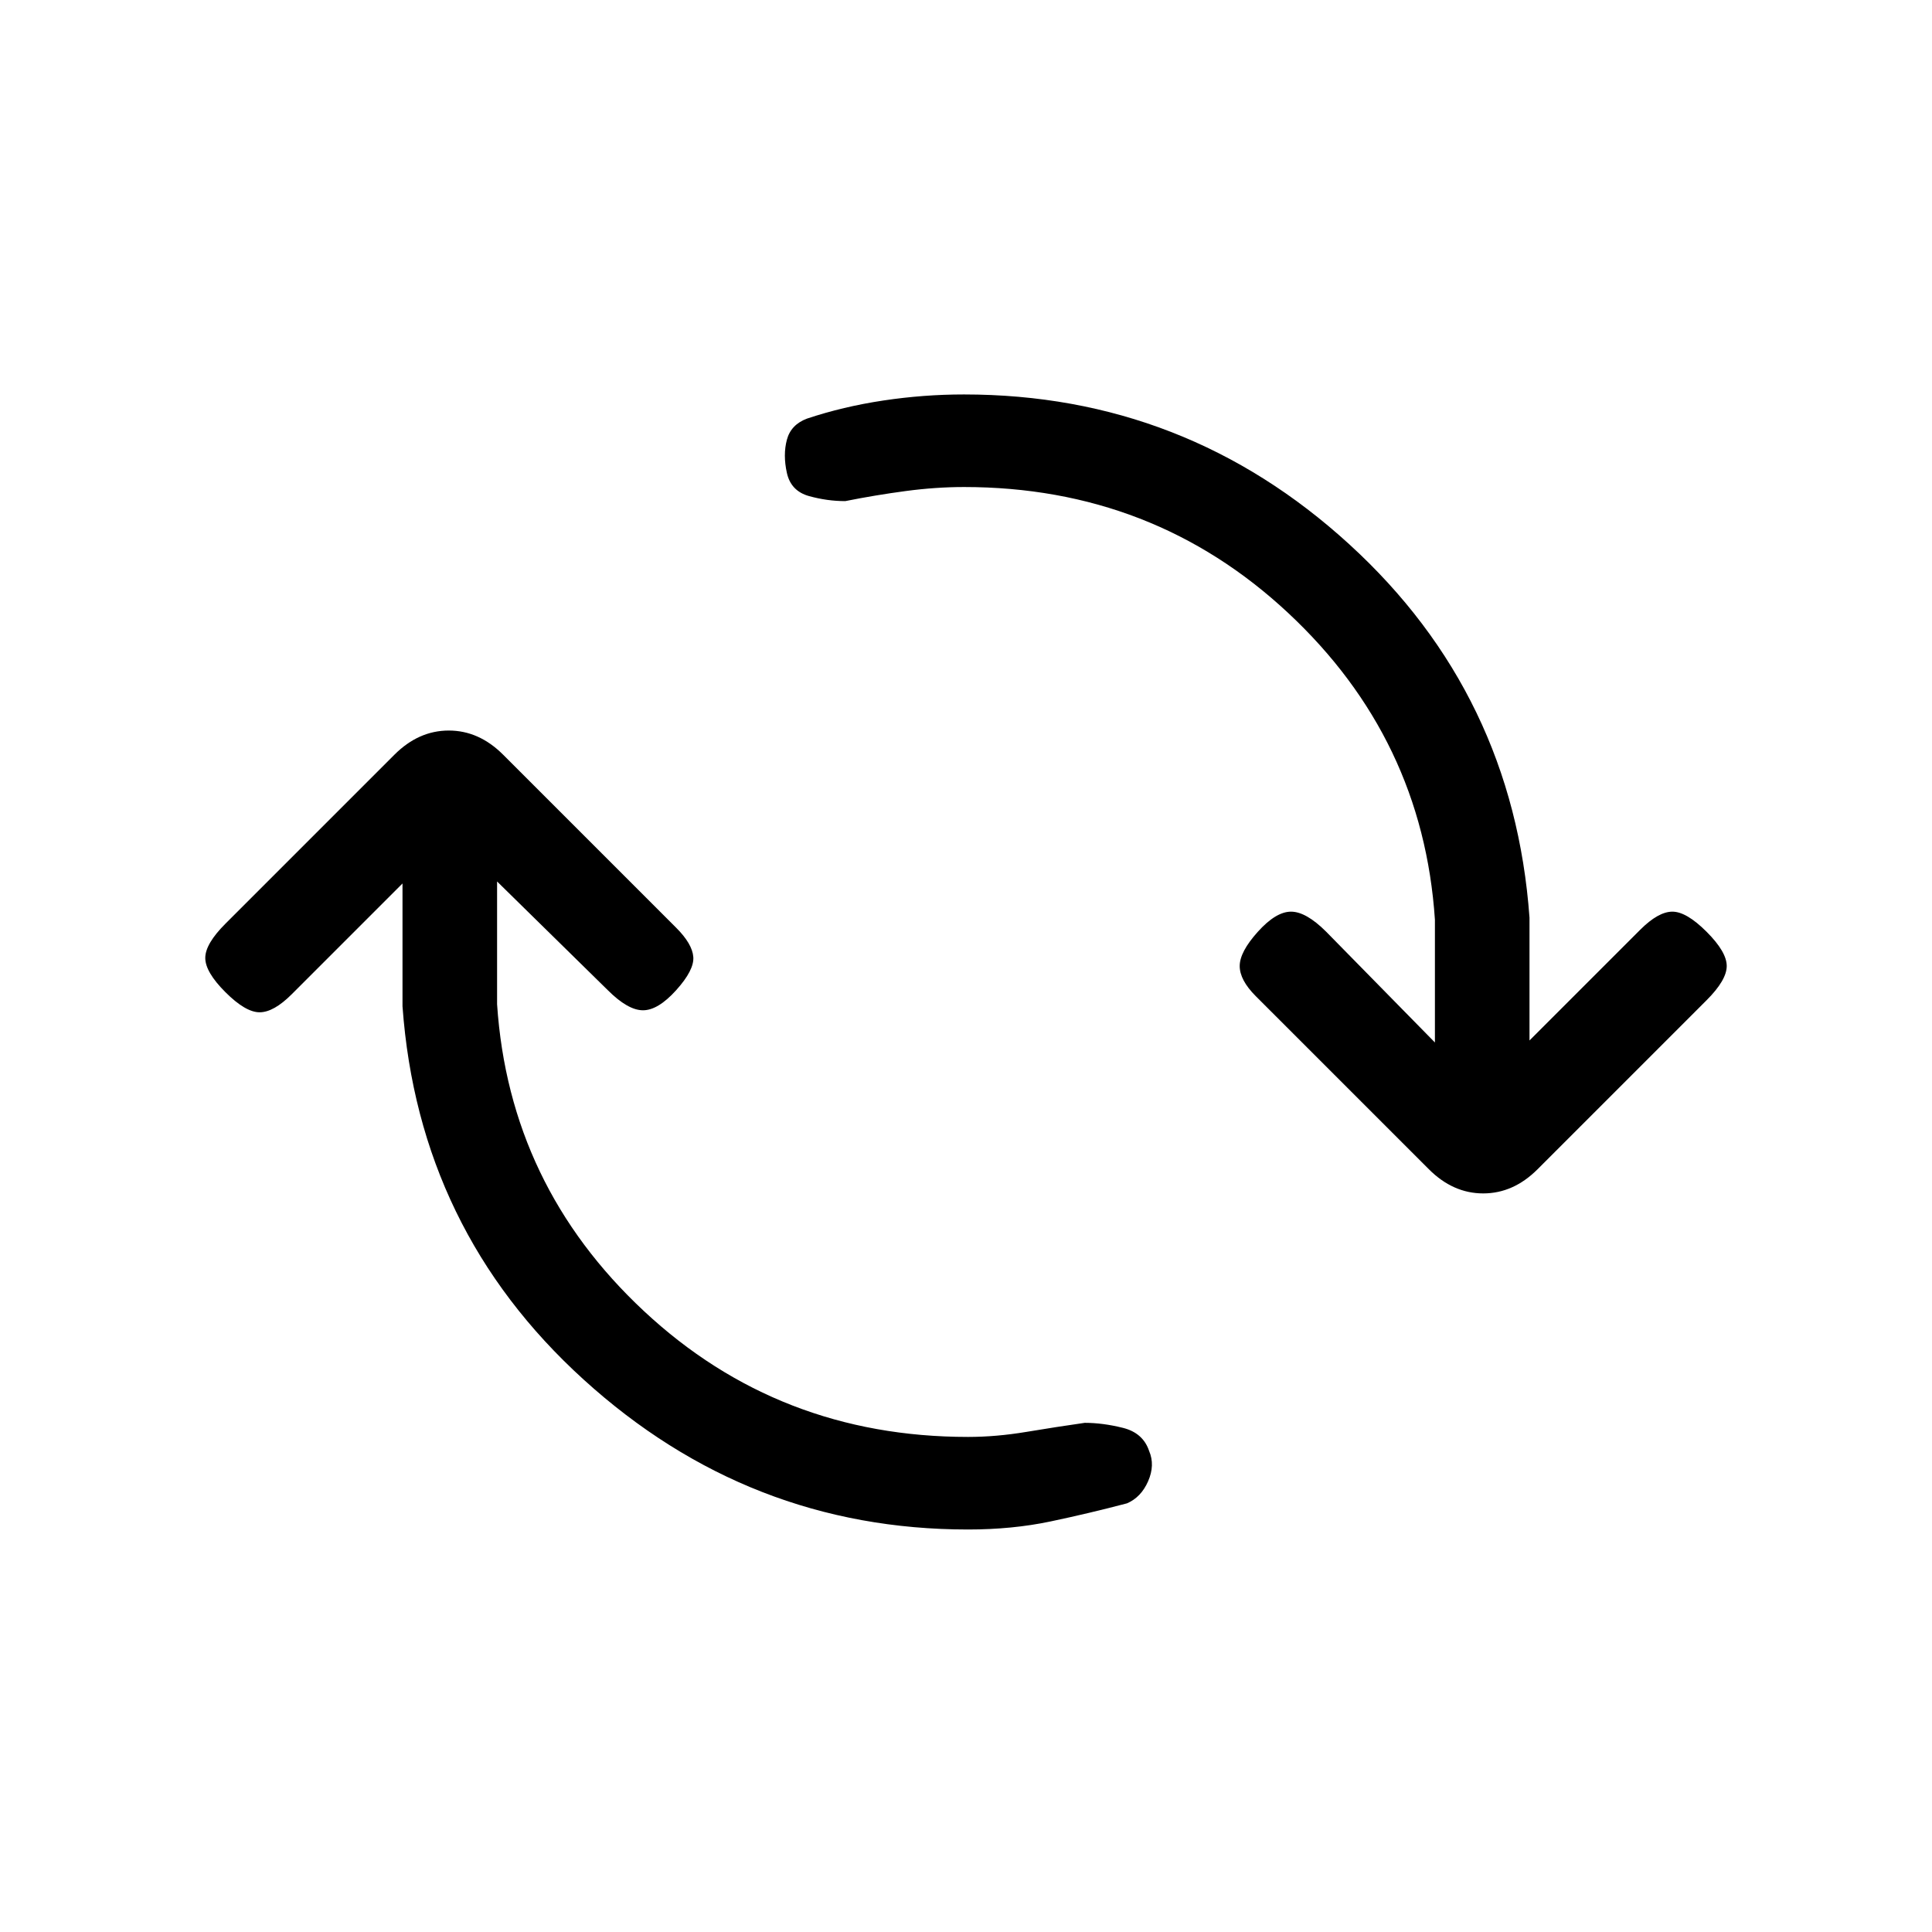 <svg xmlns="http://www.w3.org/2000/svg" height="20" viewBox="0 -960 960 960" width="20"><path d="M481-200q-109 0-191-74.5T200-460v-61l-55 55q-9 9-16 9t-17-10q-10-10-10-17t10-17l84-84q12-12 27-12t27 12l86 86q8 8 8.5 14.5T336-468q-9 10-16.5 10T302-468l-55-54v61q6 90 73 152.5T481-246q14 0 29-2.5t29-4.5q9 0 19 2.5t13 11.5q3 7-.5 15T560-213q-19 5-38 9t-41 4Zm-2-518q-14 0-29 2t-30 5q-9 0-18-2.5T391-725q-2-9 0-16.5t10-10.5q18-6 38-9t40-3q110 0 191.5 74.5T760-504v61l55-55q9-9 16-9t17 10q10 10 10 17t-10 17l-84 84q-12 12-27 12t-27-12l-86-86q-8-8-8-15t9-17q9-10 16.5-10t17.5 10l54 55v-61q-6-90-73-152.5T479-718Z"/></svg>